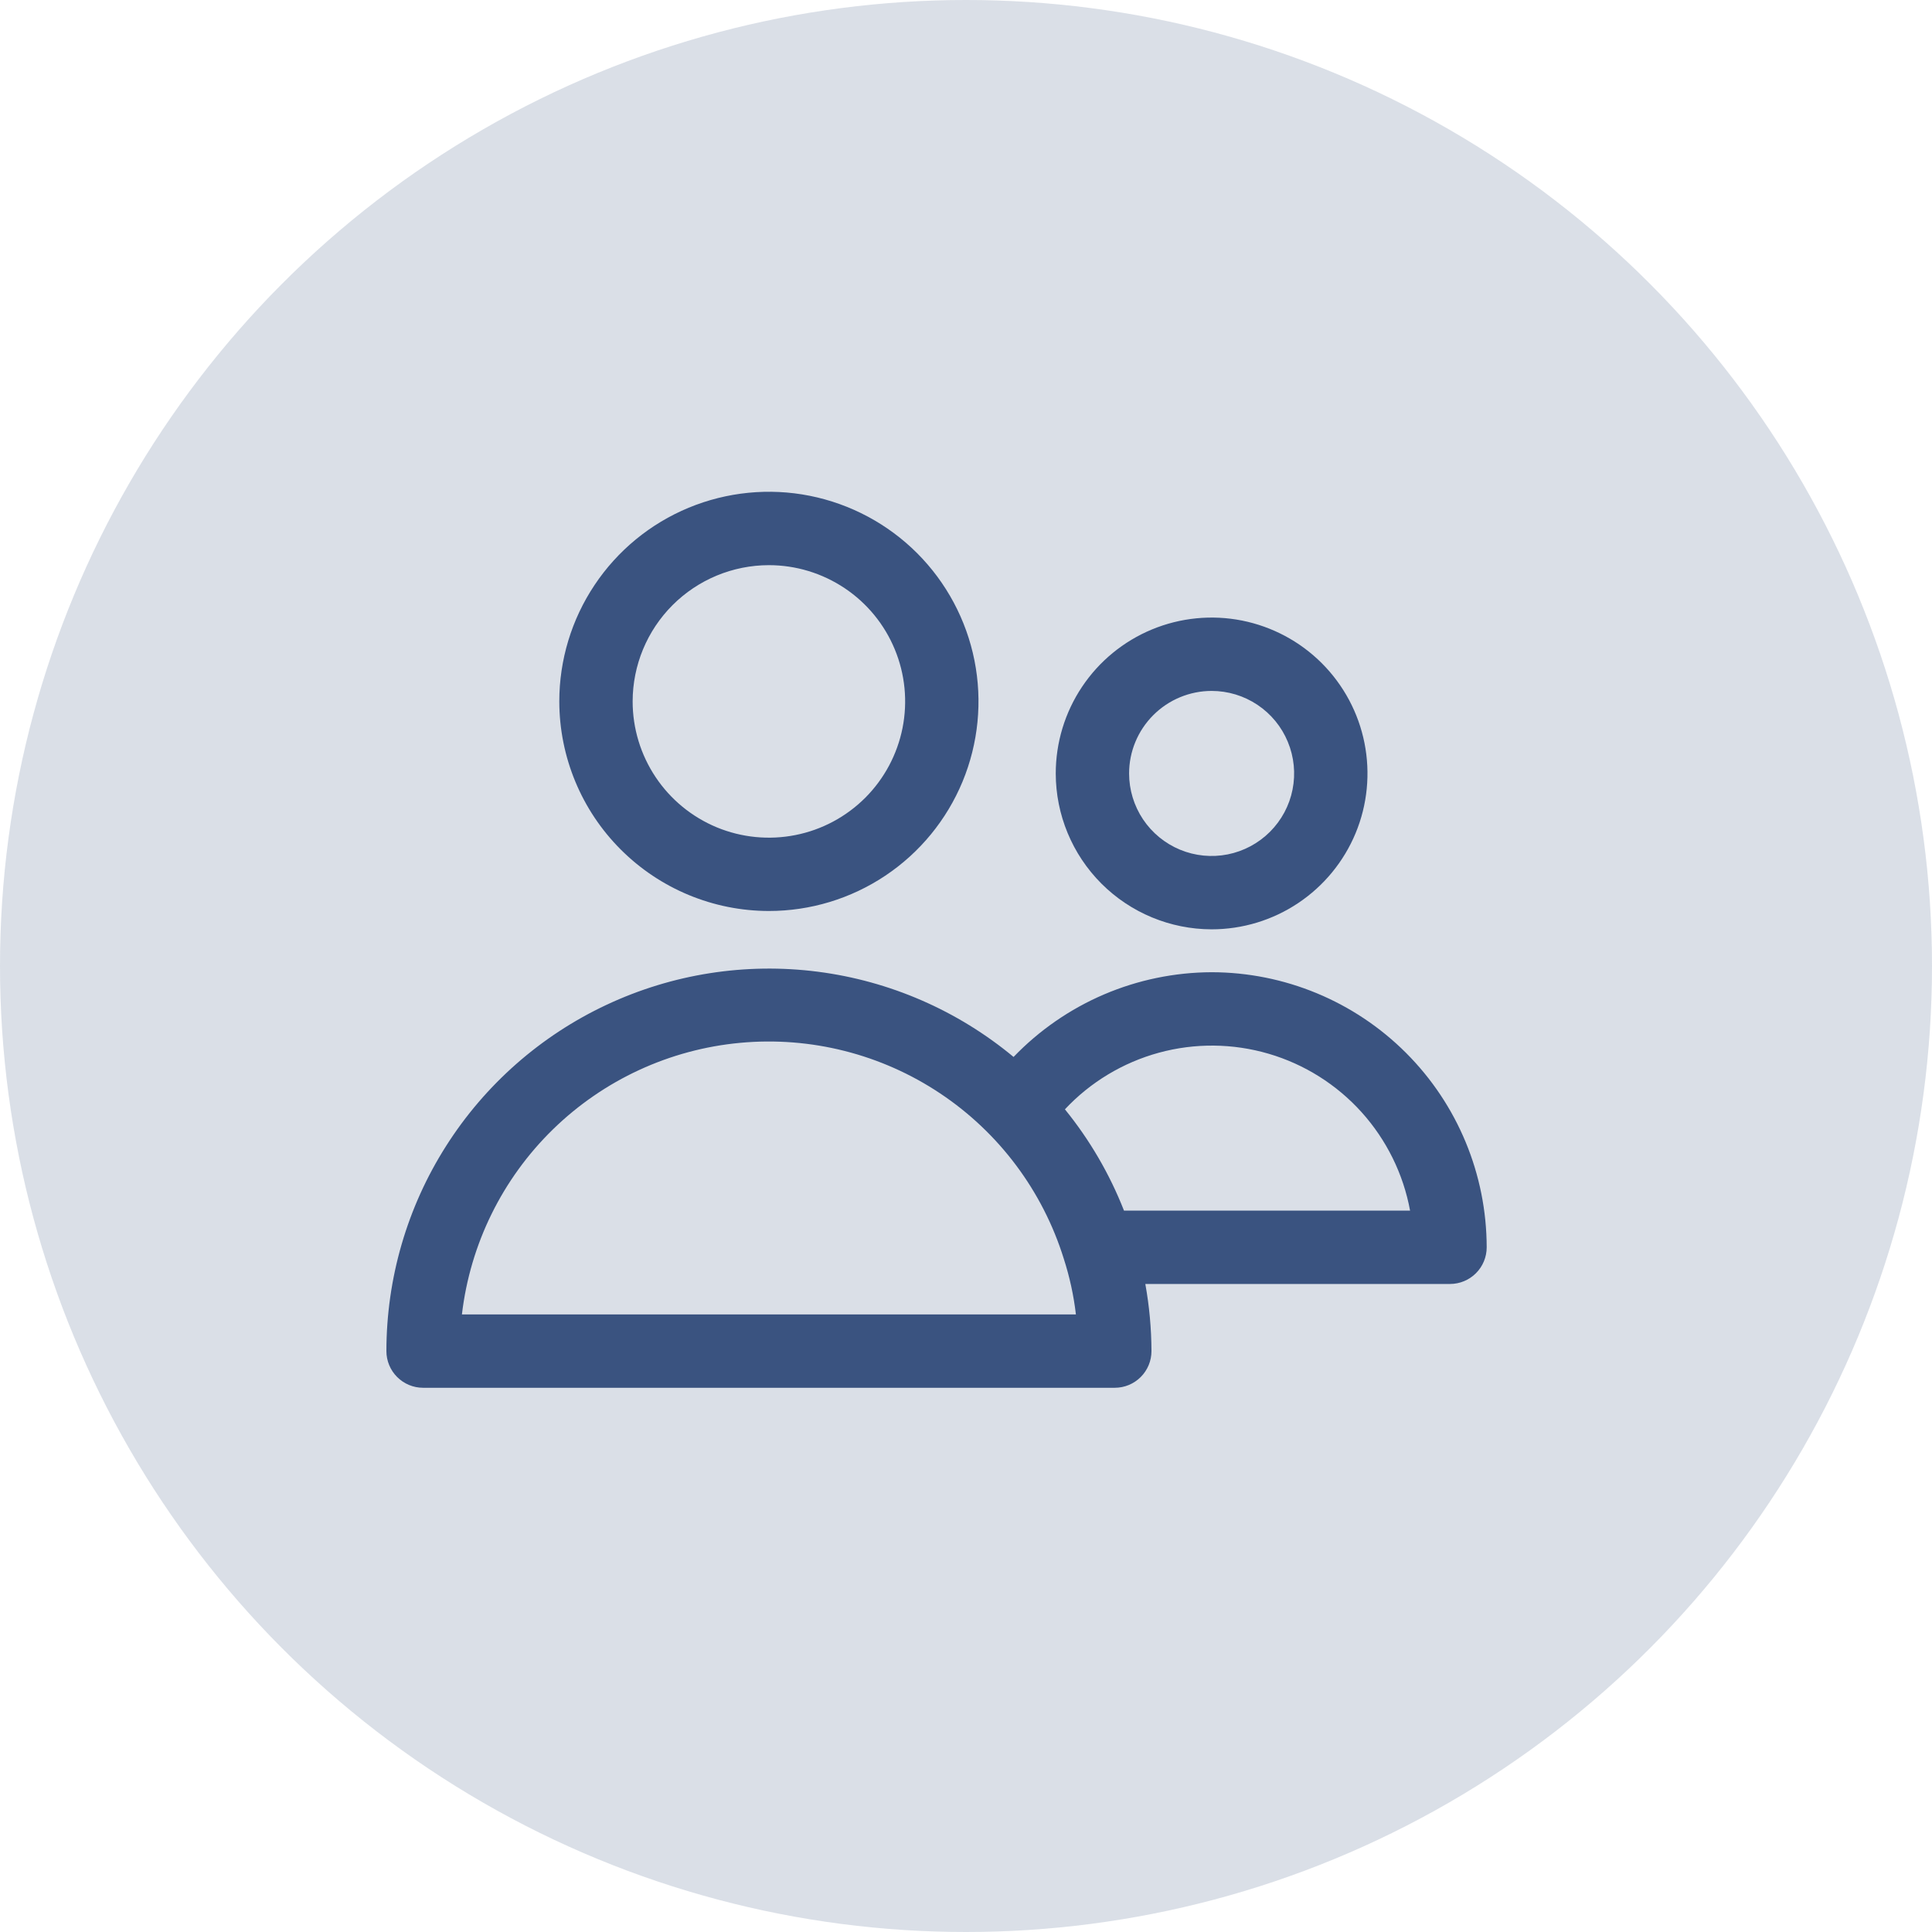 <svg width="55" height="55" viewBox="0 0 55 55" fill="none" xmlns="http://www.w3.org/2000/svg">
<circle cx="27.5" cy="27.5" r="27.5" fill="#254472" fill-opacity="0.17"/>
<path d="M21.889 25.934C23.069 25.934 24.223 25.584 25.204 24.928C26.185 24.273 26.95 23.34 27.402 22.25C27.853 21.16 27.971 19.96 27.741 18.802C27.511 17.645 26.942 16.582 26.108 15.747C25.273 14.913 24.21 14.345 23.052 14.114C21.895 13.884 20.695 14.003 19.605 14.454C18.514 14.906 17.582 15.671 16.927 16.653C16.271 17.634 15.922 18.788 15.922 19.968C15.924 21.55 16.553 23.067 17.672 24.185C18.79 25.303 20.307 25.933 21.889 25.934ZM21.889 16.089C22.656 16.089 23.406 16.317 24.044 16.743C24.682 17.169 25.179 17.775 25.472 18.484C25.766 19.192 25.843 19.972 25.693 20.725C25.543 21.477 25.174 22.168 24.632 22.711C24.089 23.253 23.398 23.623 22.646 23.772C21.893 23.922 21.113 23.845 20.404 23.552C19.696 23.258 19.09 22.761 18.664 22.123C18.238 21.485 18.01 20.735 18.01 19.968C18.011 18.939 18.42 17.953 19.147 17.226C19.874 16.499 20.86 16.09 21.889 16.089Z" fill="#3A5380"/>
<path d="M34.492 26.456C35.37 26.456 36.228 26.196 36.957 25.708C37.687 25.221 38.256 24.527 38.592 23.717C38.928 22.906 39.015 22.014 38.844 21.153C38.673 20.292 38.25 19.502 37.63 18.881C37.009 18.26 36.218 17.838 35.358 17.666C34.497 17.495 33.605 17.583 32.794 17.919C31.983 18.255 31.29 18.824 30.803 19.553C30.315 20.283 30.055 21.141 30.055 22.019C30.056 23.195 30.524 24.323 31.356 25.155C32.188 25.987 33.316 26.454 34.492 26.456ZM34.492 19.669C34.957 19.669 35.411 19.807 35.797 20.065C36.184 20.323 36.485 20.69 36.662 21.12C36.84 21.549 36.887 22.021 36.796 22.477C36.706 22.933 36.482 23.351 36.153 23.68C35.825 24.008 35.406 24.232 34.95 24.323C34.495 24.413 34.022 24.367 33.593 24.189C33.164 24.011 32.797 23.71 32.539 23.324C32.281 22.937 32.143 22.483 32.143 22.019C32.143 21.396 32.391 20.799 32.832 20.358C33.272 19.918 33.869 19.67 34.492 19.669Z" fill="#3A5380"/>
<path d="M34.492 27.677C33.438 27.681 32.396 27.896 31.428 28.31C30.459 28.725 29.584 29.33 28.854 30.089C27.263 28.767 25.328 27.925 23.276 27.662C21.224 27.399 19.14 27.726 17.267 28.605C15.394 29.483 13.81 30.877 12.7 32.623C11.59 34.368 11.001 36.394 11 38.463C11 38.74 11.11 39.005 11.306 39.201C11.502 39.397 11.767 39.507 12.044 39.507H31.735C32.013 39.507 32.278 39.397 32.474 39.201C32.67 39.005 32.78 38.74 32.78 38.463C32.778 37.822 32.719 37.183 32.605 36.552H41.279C41.555 36.552 41.821 36.442 42.017 36.246C42.213 36.051 42.323 35.785 42.323 35.508C42.32 33.432 41.495 31.442 40.027 29.974C38.559 28.506 36.568 27.68 34.492 27.677ZM13.15 37.419C13.385 35.417 14.3 33.557 15.742 32.15C17.185 30.742 19.067 29.873 21.073 29.687C23.08 29.501 25.09 30.009 26.766 31.128C28.443 32.246 29.684 33.907 30.283 35.831C30.45 36.348 30.566 36.879 30.629 37.419H13.15ZM31.998 34.464C31.589 33.422 31.022 32.449 30.316 31.58C31.041 30.806 31.968 30.248 32.992 29.968C34.016 29.689 35.097 29.699 36.116 29.998C37.135 30.297 38.05 30.873 38.761 31.661C39.471 32.45 39.95 33.42 40.142 34.464H31.998Z" fill="#3A5380"/>
</svg>

